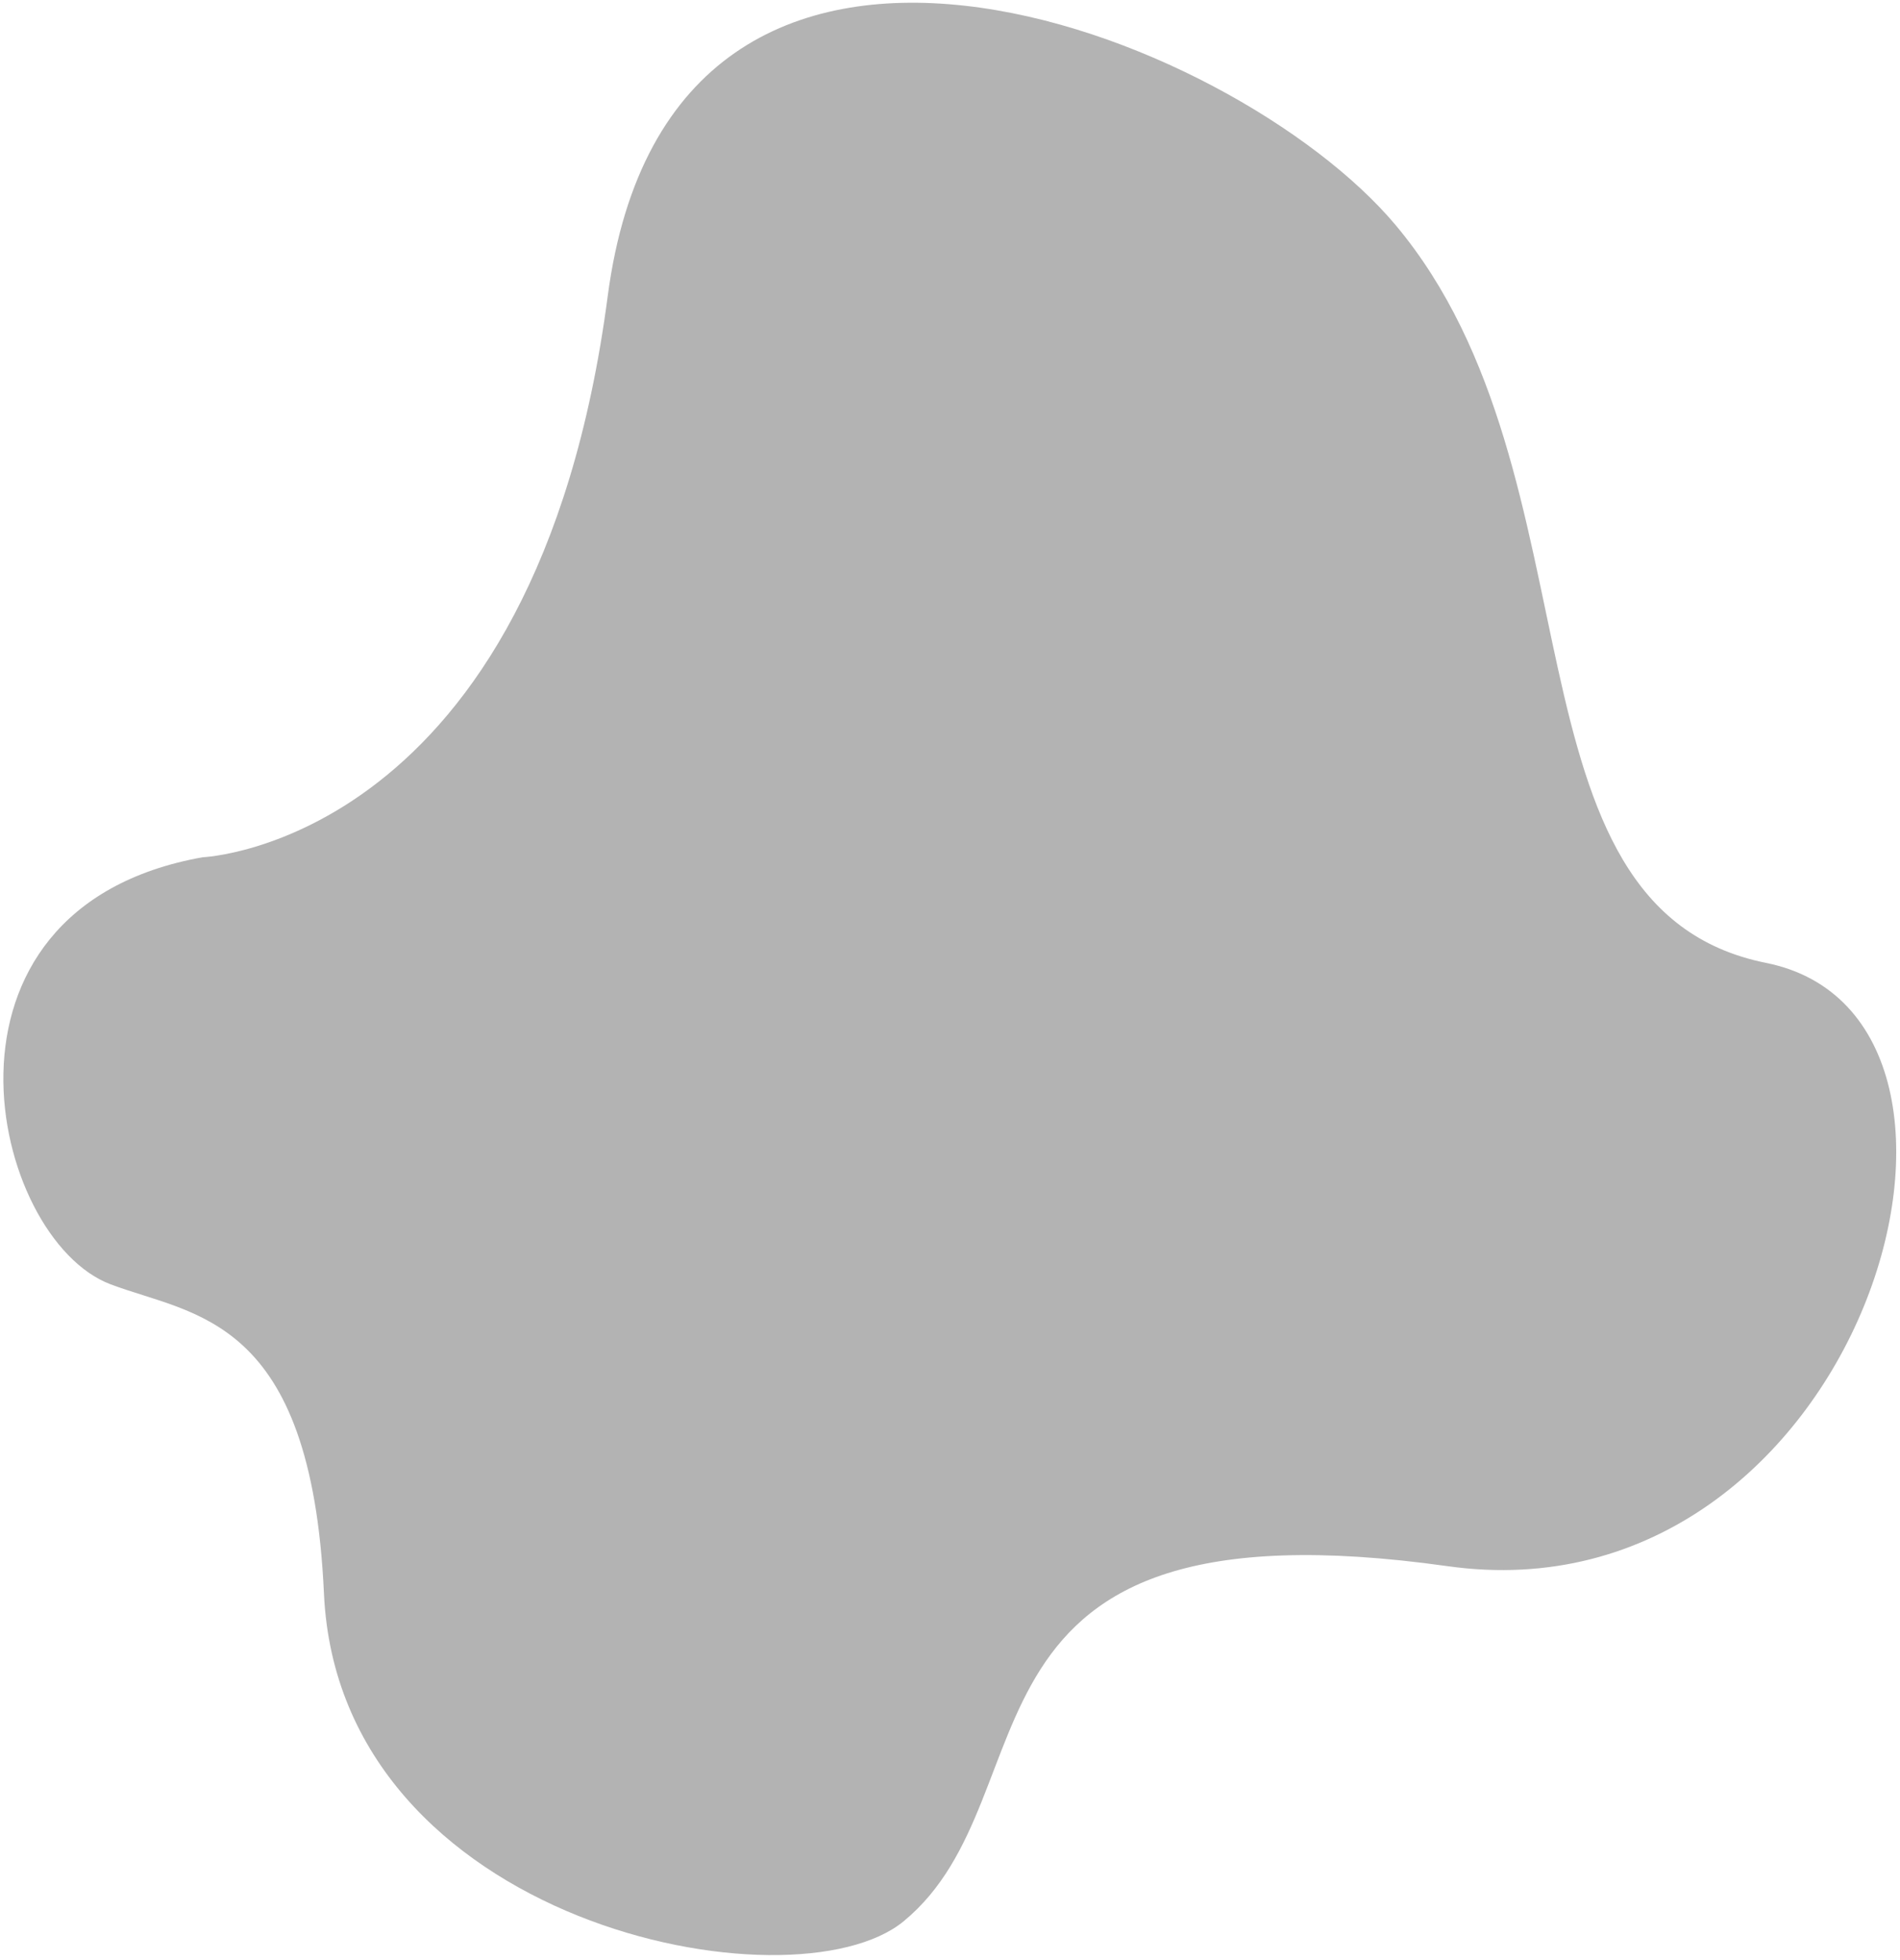 <svg width="348" height="359" viewBox="0 0 348 359" fill="none" xmlns="http://www.w3.org/2000/svg">
<path d="M37.101 157.018C37.101 157.018 98.117 154.575 111.303 54.278C123.012 -34.795 225.9 5.748 255.641 41.255C294.168 87.251 273.631 166.373 323.47 176.368C373.309 186.364 340.764 297.496 265.11 286.859C171 273.626 193.769 328.619 165.518 351.896C145.242 368.601 62.106 352.52 59.335 291.878C57.003 240.848 35.478 241.01 20.221 235.224C-1.784 226.879 -15.649 166.442 37.101 157.018Z" fill="#B3B3B3"/>
</svg>
